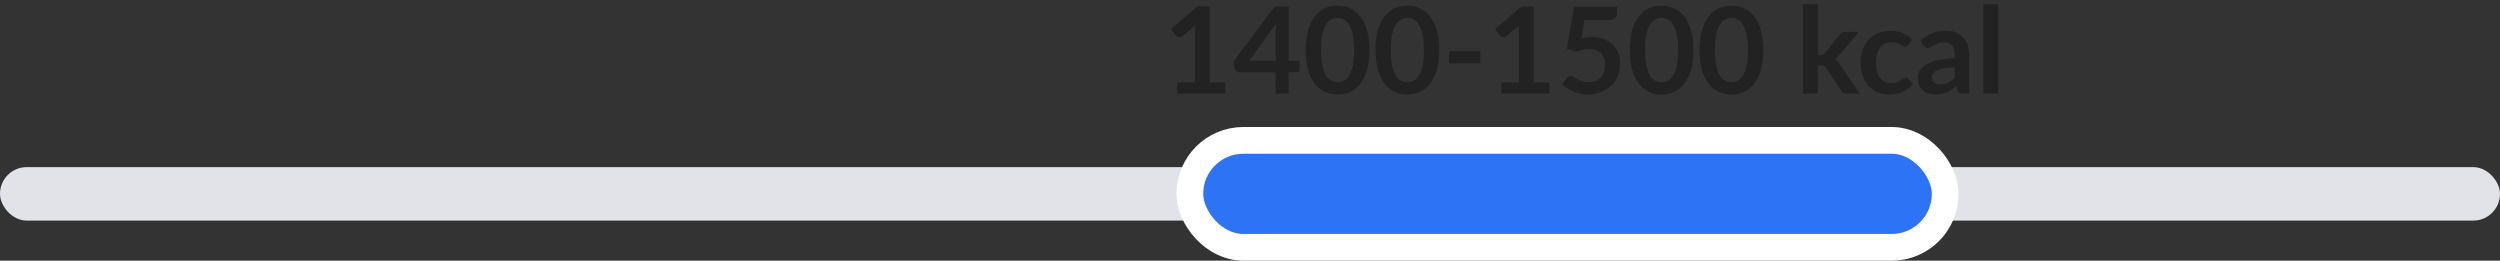 <svg width="374" height="39" viewBox="0 0 374 39" fill="none" xmlns="http://www.w3.org/2000/svg">
<rect x="0" y="0" width="374" height="39" fill="#333333" stroke="none"/>
<path d="M183.315 12.335V14H176.115V12.335H178.752V4.748C178.752 4.448 178.761 4.139 178.779 3.821L176.907 5.387C176.799 5.471 176.691 5.525 176.583 5.549C176.481 5.567 176.382 5.567 176.286 5.549C176.196 5.531 176.115 5.501 176.043 5.459C175.971 5.411 175.917 5.36 175.881 5.306L175.179 4.343L179.148 0.968H180.975V12.335H183.315ZM190.849 9.095V4.838C190.849 4.436 190.876 3.992 190.93 3.506L186.889 9.095H190.849ZM194.422 9.095V10.382C194.422 10.502 194.383 10.607 194.305 10.697C194.227 10.781 194.116 10.823 193.972 10.823H192.784V14H190.849V10.823H185.359C185.209 10.823 185.077 10.778 184.963 10.688C184.849 10.592 184.777 10.475 184.747 10.337L184.513 9.212L190.678 0.977H192.784V9.095H194.422ZM204.873 7.493C204.873 8.627 204.75 9.614 204.504 10.454C204.264 11.288 203.928 11.978 203.496 12.524C203.07 13.07 202.563 13.478 201.975 13.748C201.393 14.012 200.763 14.144 200.085 14.144C199.407 14.144 198.777 14.012 198.195 13.748C197.619 13.478 197.118 13.07 196.692 12.524C196.266 11.978 195.933 11.288 195.693 10.454C195.453 9.614 195.333 8.627 195.333 7.493C195.333 6.353 195.453 5.366 195.693 4.532C195.933 3.698 196.266 3.008 196.692 2.462C197.118 1.916 197.619 1.511 198.195 1.247C198.777 0.977 199.407 0.842 200.085 0.842C200.763 0.842 201.393 0.977 201.975 1.247C202.563 1.511 203.07 1.916 203.496 2.462C203.928 3.008 204.264 3.698 204.504 4.532C204.75 5.366 204.873 6.353 204.873 7.493ZM202.578 7.493C202.578 6.551 202.509 5.771 202.371 5.153C202.233 4.535 202.047 4.043 201.813 3.677C201.585 3.311 201.321 3.056 201.021 2.912C200.721 2.762 200.409 2.687 200.085 2.687C199.767 2.687 199.458 2.762 199.158 2.912C198.864 3.056 198.603 3.311 198.375 3.677C198.147 4.043 197.964 4.535 197.826 5.153C197.694 5.771 197.628 6.551 197.628 7.493C197.628 8.435 197.694 9.215 197.826 9.833C197.964 10.451 198.147 10.943 198.375 11.309C198.603 11.675 198.864 11.933 199.158 12.083C199.458 12.227 199.767 12.299 200.085 12.299C200.409 12.299 200.721 12.227 201.021 12.083C201.321 11.933 201.585 11.675 201.813 11.309C202.047 10.943 202.233 10.451 202.371 9.833C202.509 9.215 202.578 8.435 202.578 7.493ZM215.314 7.493C215.314 8.627 215.191 9.614 214.945 10.454C214.705 11.288 214.369 11.978 213.937 12.524C213.511 13.07 213.004 13.478 212.416 13.748C211.834 14.012 211.204 14.144 210.526 14.144C209.848 14.144 209.218 14.012 208.636 13.748C208.06 13.478 207.559 13.07 207.133 12.524C206.707 11.978 206.374 11.288 206.134 10.454C205.894 9.614 205.774 8.627 205.774 7.493C205.774 6.353 205.894 5.366 206.134 4.532C206.374 3.698 206.707 3.008 207.133 2.462C207.559 1.916 208.06 1.511 208.636 1.247C209.218 0.977 209.848 0.842 210.526 0.842C211.204 0.842 211.834 0.977 212.416 1.247C213.004 1.511 213.511 1.916 213.937 2.462C214.369 3.008 214.705 3.698 214.945 4.532C215.191 5.366 215.314 6.353 215.314 7.493ZM213.019 7.493C213.019 6.551 212.95 5.771 212.812 5.153C212.674 4.535 212.488 4.043 212.254 3.677C212.026 3.311 211.762 3.056 211.462 2.912C211.162 2.762 210.85 2.687 210.526 2.687C210.208 2.687 209.899 2.762 209.599 2.912C209.305 3.056 209.044 3.311 208.816 3.677C208.588 4.043 208.405 4.535 208.267 5.153C208.135 5.771 208.069 6.551 208.069 7.493C208.069 8.435 208.135 9.215 208.267 9.833C208.405 10.451 208.588 10.943 208.816 11.309C209.044 11.675 209.305 11.933 209.599 12.083C209.899 12.227 210.208 12.299 210.526 12.299C210.85 12.299 211.162 12.227 211.462 12.083C211.762 11.933 212.026 11.675 212.254 11.309C212.488 10.943 212.674 10.451 212.812 9.833C212.95 9.215 213.019 8.435 213.019 7.493ZM216.792 7.637H221.454V9.491H216.792V7.637ZM231.795 12.335V14H224.595V12.335H227.232V4.748C227.232 4.448 227.241 4.139 227.259 3.821L225.387 5.387C225.279 5.471 225.171 5.525 225.063 5.549C224.961 5.567 224.862 5.567 224.766 5.549C224.676 5.531 224.595 5.501 224.523 5.459C224.451 5.411 224.397 5.36 224.361 5.306L223.659 4.343L227.628 0.968H229.455V12.335H231.795ZM236.576 5.711C236.864 5.651 237.14 5.609 237.404 5.585C237.668 5.555 237.923 5.54 238.169 5.54C238.853 5.54 239.456 5.642 239.978 5.846C240.5 6.05 240.938 6.332 241.292 6.692C241.646 7.052 241.913 7.475 242.093 7.961C242.273 8.441 242.363 8.96 242.363 9.518C242.363 10.208 242.24 10.838 241.994 11.408C241.754 11.978 241.418 12.467 240.986 12.875C240.554 13.277 240.041 13.589 239.447 13.811C238.859 14.033 238.217 14.144 237.521 14.144C237.113 14.144 236.726 14.102 236.36 14.018C235.994 13.934 235.649 13.823 235.325 13.685C235.007 13.541 234.71 13.379 234.434 13.199C234.164 13.013 233.921 12.818 233.705 12.614L234.389 11.669C234.533 11.465 234.722 11.363 234.956 11.363C235.106 11.363 235.259 11.411 235.415 11.507C235.571 11.603 235.748 11.708 235.946 11.822C236.15 11.936 236.387 12.041 236.657 12.137C236.933 12.233 237.263 12.281 237.647 12.281C238.055 12.281 238.415 12.215 238.727 12.083C239.039 11.951 239.297 11.768 239.501 11.534C239.711 11.294 239.867 11.012 239.969 10.688C240.077 10.358 240.131 10.001 240.131 9.617C240.131 8.909 239.924 8.357 239.51 7.961C239.102 7.559 238.496 7.358 237.692 7.358C237.074 7.358 236.441 7.472 235.793 7.7L234.407 7.304L235.487 0.986H241.913V1.931C241.913 2.249 241.814 2.507 241.616 2.705C241.418 2.903 241.082 3.002 240.608 3.002H237.035L236.576 5.711ZM253.353 7.493C253.353 8.627 253.23 9.614 252.984 10.454C252.744 11.288 252.408 11.978 251.976 12.524C251.55 13.07 251.043 13.478 250.455 13.748C249.873 14.012 249.243 14.144 248.565 14.144C247.887 14.144 247.257 14.012 246.675 13.748C246.099 13.478 245.598 13.07 245.172 12.524C244.746 11.978 244.413 11.288 244.173 10.454C243.933 9.614 243.813 8.627 243.813 7.493C243.813 6.353 243.933 5.366 244.173 4.532C244.413 3.698 244.746 3.008 245.172 2.462C245.598 1.916 246.099 1.511 246.675 1.247C247.257 0.977 247.887 0.842 248.565 0.842C249.243 0.842 249.873 0.977 250.455 1.247C251.043 1.511 251.55 1.916 251.976 2.462C252.408 3.008 252.744 3.698 252.984 4.532C253.23 5.366 253.353 6.353 253.353 7.493ZM251.058 7.493C251.058 6.551 250.989 5.771 250.851 5.153C250.713 4.535 250.527 4.043 250.293 3.677C250.065 3.311 249.801 3.056 249.501 2.912C249.201 2.762 248.889 2.687 248.565 2.687C248.247 2.687 247.938 2.762 247.638 2.912C247.344 3.056 247.083 3.311 246.855 3.677C246.627 4.043 246.444 4.535 246.306 5.153C246.174 5.771 246.108 6.551 246.108 7.493C246.108 8.435 246.174 9.215 246.306 9.833C246.444 10.451 246.627 10.943 246.855 11.309C247.083 11.675 247.344 11.933 247.638 12.083C247.938 12.227 248.247 12.299 248.565 12.299C248.889 12.299 249.201 12.227 249.501 12.083C249.801 11.933 250.065 11.675 250.293 11.309C250.527 10.943 250.713 10.451 250.851 9.833C250.989 9.215 251.058 8.435 251.058 7.493ZM263.795 7.493C263.795 8.627 263.672 9.614 263.426 10.454C263.186 11.288 262.85 11.978 262.418 12.524C261.992 13.07 261.485 13.478 260.897 13.748C260.315 14.012 259.685 14.144 259.007 14.144C258.329 14.144 257.699 14.012 257.117 13.748C256.541 13.478 256.04 13.07 255.614 12.524C255.188 11.978 254.855 11.288 254.615 10.454C254.375 9.614 254.255 8.627 254.255 7.493C254.255 6.353 254.375 5.366 254.615 4.532C254.855 3.698 255.188 3.008 255.614 2.462C256.04 1.916 256.541 1.511 257.117 1.247C257.699 0.977 258.329 0.842 259.007 0.842C259.685 0.842 260.315 0.977 260.897 1.247C261.485 1.511 261.992 1.916 262.418 2.462C262.85 3.008 263.186 3.698 263.426 4.532C263.672 5.366 263.795 6.353 263.795 7.493ZM261.5 7.493C261.5 6.551 261.431 5.771 261.293 5.153C261.155 4.535 260.969 4.043 260.735 3.677C260.507 3.311 260.243 3.056 259.943 2.912C259.643 2.762 259.331 2.687 259.007 2.687C258.689 2.687 258.38 2.762 258.08 2.912C257.786 3.056 257.525 3.311 257.297 3.677C257.069 4.043 256.886 4.535 256.748 5.153C256.616 5.771 256.55 6.551 256.55 7.493C256.55 8.435 256.616 9.215 256.748 9.833C256.886 10.451 257.069 10.943 257.297 11.309C257.525 11.675 257.786 11.933 258.08 12.083C258.38 12.227 258.689 12.299 259.007 12.299C259.331 12.299 259.643 12.227 259.943 12.083C260.243 11.933 260.507 11.675 260.735 11.309C260.969 10.943 261.155 10.451 261.293 9.833C261.431 9.215 261.5 8.435 261.5 7.493ZM271.944 0.626V8.285H272.358C272.508 8.285 272.625 8.267 272.709 8.231C272.799 8.189 272.889 8.108 272.979 7.988L275.274 5.153C275.37 5.027 275.475 4.931 275.589 4.865C275.709 4.799 275.862 4.766 276.048 4.766H278.082L275.211 8.195C275.007 8.465 274.785 8.672 274.545 8.816C274.671 8.906 274.782 9.011 274.878 9.131C274.98 9.251 275.076 9.38 275.166 9.518L278.244 14H276.237C276.063 14 275.913 13.973 275.787 13.919C275.661 13.859 275.556 13.754 275.472 13.604L273.114 10.103C273.03 9.965 272.943 9.875 272.853 9.833C272.763 9.791 272.628 9.77 272.448 9.77H271.944V14H269.721V0.626H271.944ZM285.477 6.719C285.411 6.803 285.345 6.869 285.279 6.917C285.219 6.965 285.129 6.989 285.009 6.989C284.895 6.989 284.784 6.956 284.676 6.89C284.568 6.818 284.439 6.74 284.289 6.656C284.139 6.566 283.959 6.488 283.749 6.422C283.545 6.35 283.29 6.314 282.984 6.314C282.594 6.314 282.252 6.386 281.958 6.53C281.664 6.668 281.418 6.869 281.22 7.133C281.028 7.397 280.884 7.718 280.788 8.096C280.692 8.468 280.644 8.891 280.644 9.365C280.644 9.857 280.695 10.295 280.797 10.679C280.905 11.063 281.058 11.387 281.256 11.651C281.454 11.909 281.694 12.107 281.976 12.245C282.258 12.377 282.576 12.443 282.93 12.443C283.284 12.443 283.569 12.401 283.785 12.317C284.007 12.227 284.193 12.131 284.343 12.029C284.493 11.921 284.622 11.825 284.73 11.741C284.844 11.651 284.97 11.606 285.108 11.606C285.288 11.606 285.423 11.675 285.513 11.813L286.152 12.623C285.906 12.911 285.639 13.154 285.351 13.352C285.063 13.544 284.763 13.7 284.451 13.82C284.145 13.934 283.827 14.015 283.497 14.063C283.173 14.111 282.849 14.135 282.525 14.135C281.955 14.135 281.418 14.03 280.914 13.82C280.41 13.604 279.969 13.292 279.591 12.884C279.213 12.476 278.913 11.978 278.691 11.39C278.475 10.796 278.367 10.121 278.367 9.365C278.367 8.687 278.463 8.06 278.655 7.484C278.853 6.902 279.141 6.401 279.519 5.981C279.897 5.555 280.365 5.222 280.923 4.982C281.481 4.742 282.123 4.622 282.849 4.622C283.539 4.622 284.142 4.733 284.658 4.955C285.18 5.177 285.648 5.495 286.062 5.909L285.477 6.719ZM292.423 10.058C291.781 10.088 291.241 10.145 290.803 10.229C290.365 10.307 290.014 10.409 289.75 10.535C289.486 10.661 289.297 10.808 289.183 10.976C289.069 11.144 289.012 11.327 289.012 11.525C289.012 11.915 289.126 12.194 289.354 12.362C289.588 12.53 289.891 12.614 290.263 12.614C290.719 12.614 291.112 12.533 291.442 12.371C291.778 12.203 292.105 11.951 292.423 11.615V10.058ZM287.329 6.053C288.391 5.081 289.669 4.595 291.163 4.595C291.703 4.595 292.186 4.685 292.612 4.865C293.038 5.039 293.398 5.285 293.692 5.603C293.986 5.915 294.208 6.29 294.358 6.728C294.514 7.166 294.592 7.646 294.592 8.168V14H293.584C293.374 14 293.212 13.97 293.098 13.91C292.984 13.844 292.894 13.715 292.828 13.523L292.63 12.857C292.396 13.067 292.168 13.253 291.946 13.415C291.724 13.571 291.493 13.703 291.253 13.811C291.013 13.919 290.755 14 290.479 14.054C290.209 14.114 289.909 14.144 289.579 14.144C289.189 14.144 288.829 14.093 288.499 13.991C288.169 13.883 287.884 13.724 287.644 13.514C287.404 13.304 287.218 13.043 287.086 12.731C286.954 12.419 286.888 12.056 286.888 11.642C286.888 11.408 286.927 11.177 287.005 10.949C287.083 10.715 287.209 10.493 287.383 10.283C287.563 10.073 287.794 9.875 288.076 9.689C288.358 9.503 288.703 9.341 289.111 9.203C289.525 9.065 290.005 8.954 290.551 8.87C291.097 8.78 291.721 8.726 292.423 8.708V8.168C292.423 7.55 292.291 7.094 292.027 6.8C291.763 6.5 291.382 6.35 290.884 6.35C290.524 6.35 290.224 6.392 289.984 6.476C289.75 6.56 289.543 6.656 289.363 6.764C289.183 6.866 289.018 6.959 288.868 7.043C288.724 7.127 288.562 7.169 288.382 7.169C288.226 7.169 288.094 7.13 287.986 7.052C287.878 6.968 287.791 6.872 287.725 6.764L287.329 6.053ZM298.936 0.626V14H296.713V0.626H298.936Z" fill="#222222"/>
<rect y="25" width="374" height="8" rx="4" fill="#E2E3E9"/>
<rect x="178" y="21" width="113" height="16" rx="8" fill="#2D73F6" stroke="white" stroke-width="4"/>
</svg>
